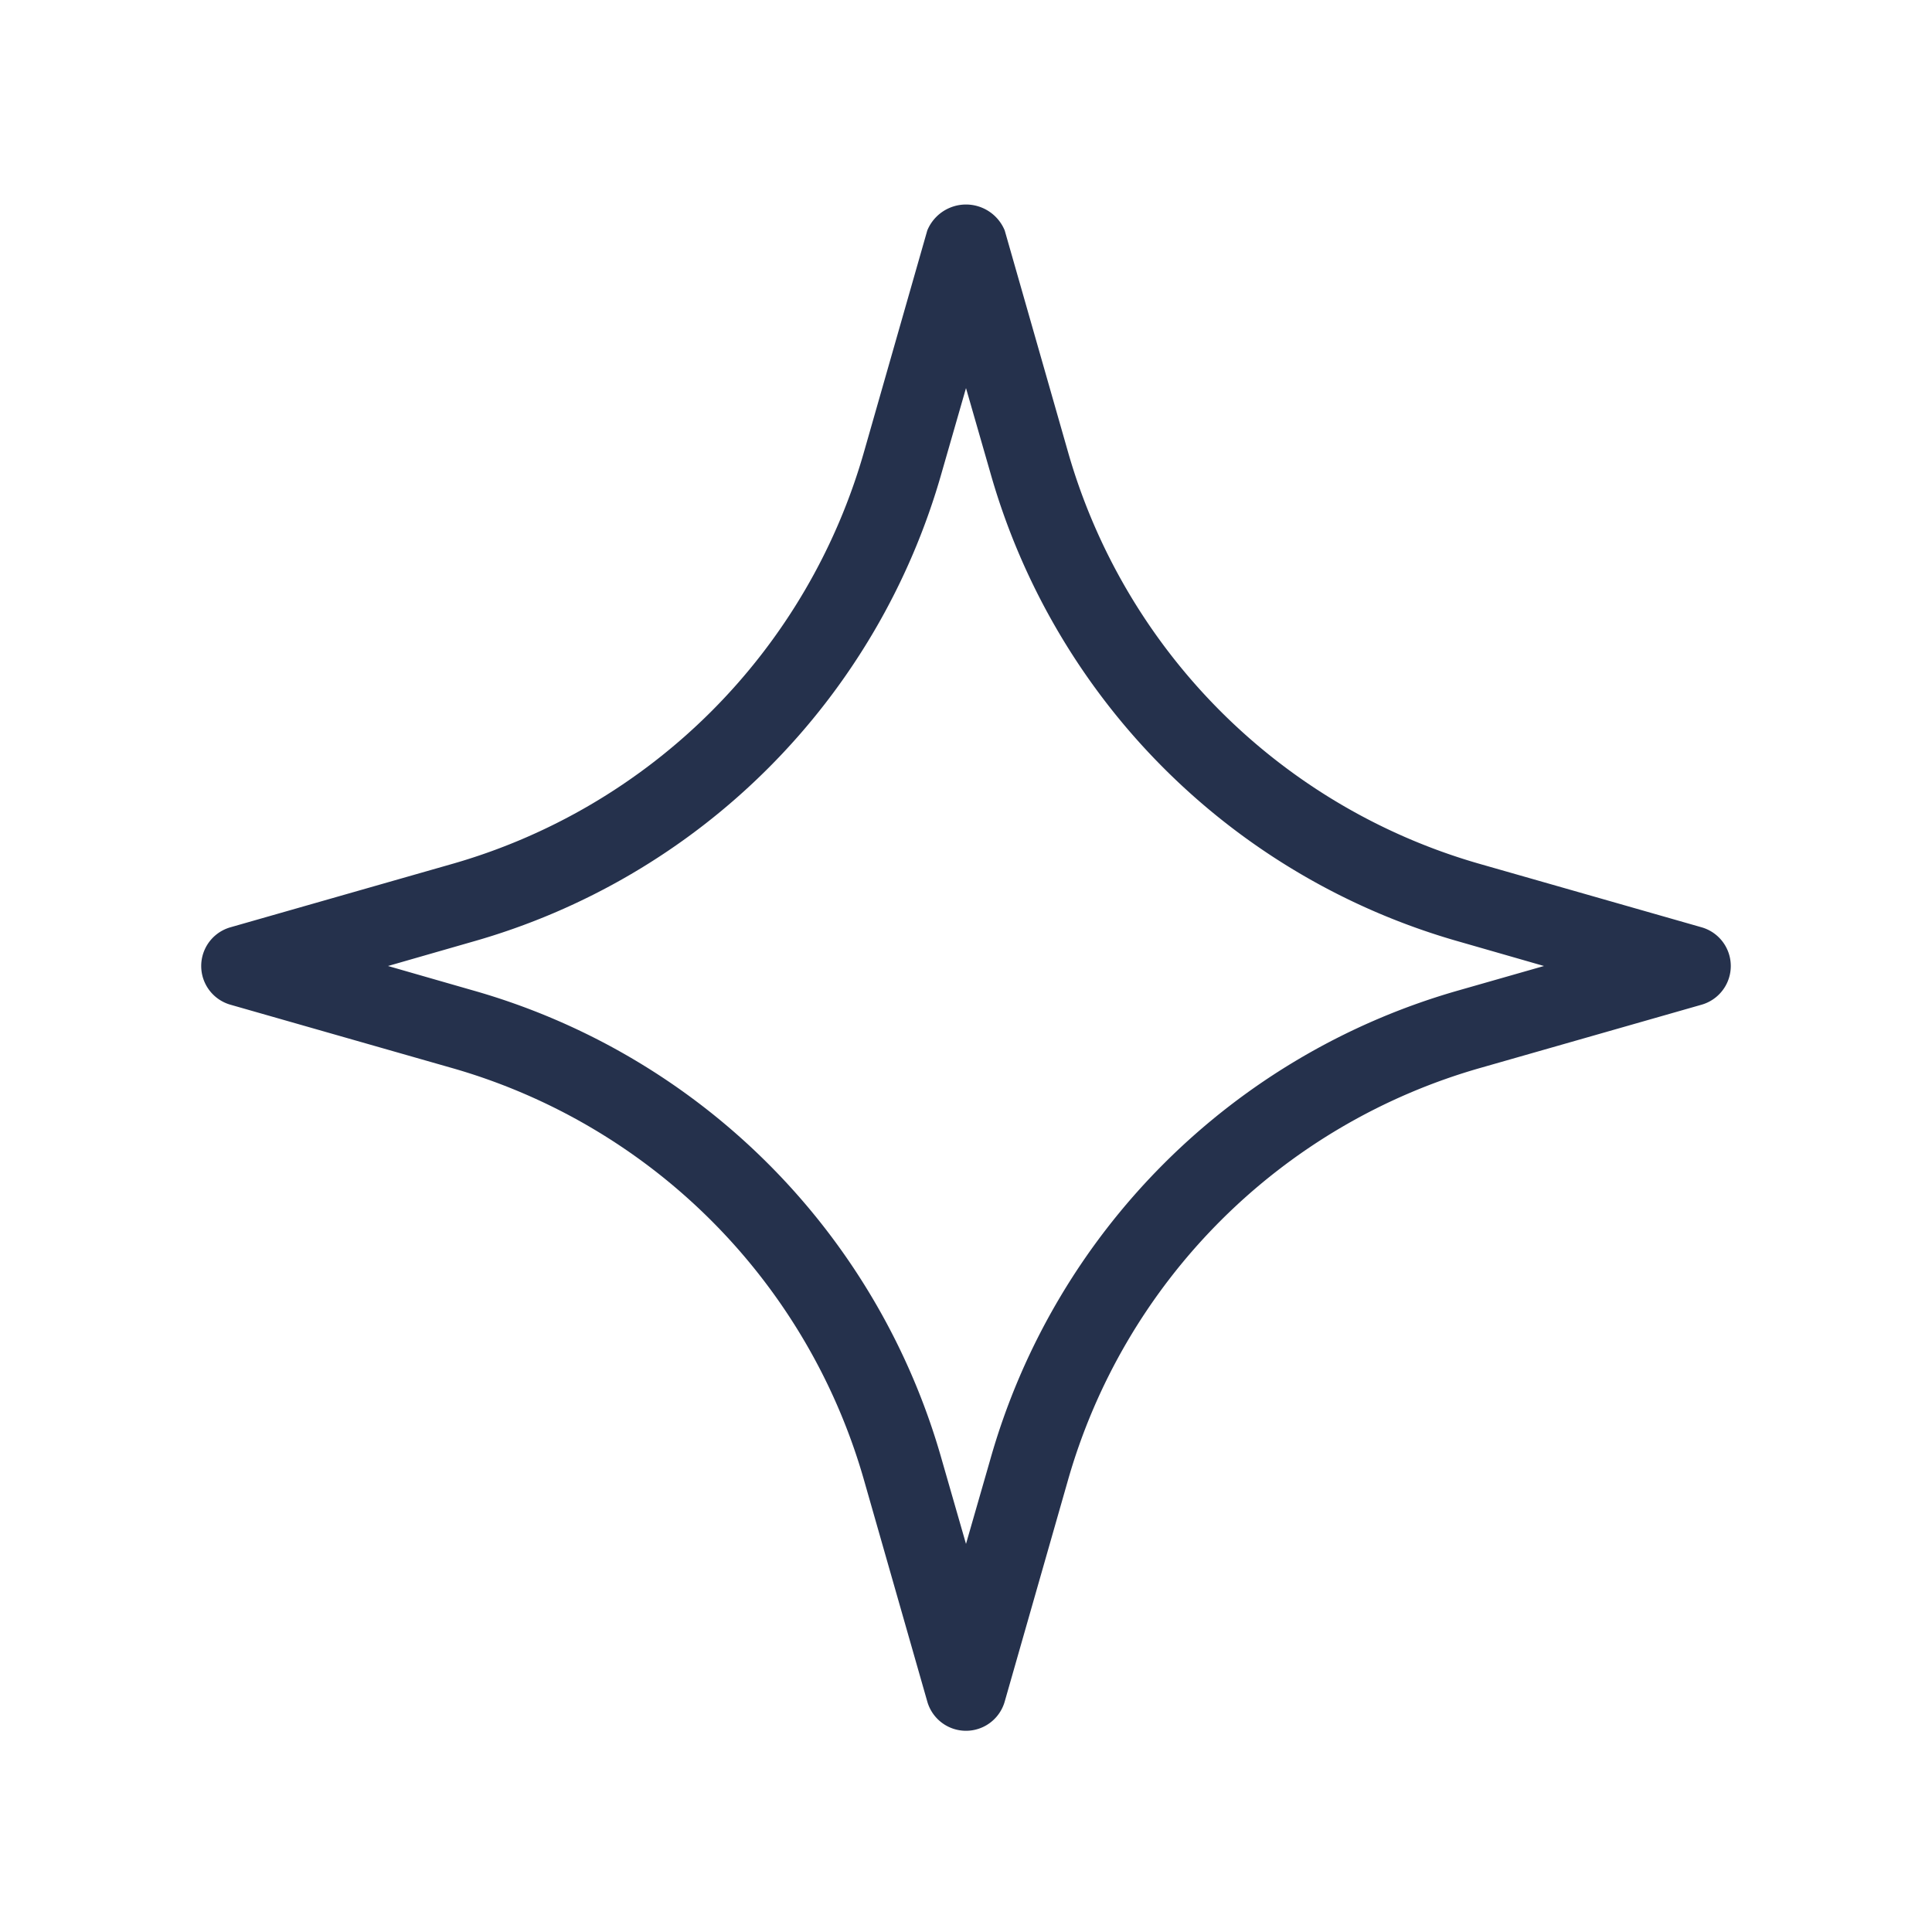 <svg id="Layer" xmlns="http://www.w3.org/2000/svg" viewBox="0 0 24 24"><defs><style>.cls-1{fill:#25314c;}</style></defs><path id="sparkle" class="cls-1" d="M21.137,11.519l-2.726-.779A7.453,7.453,0,0,1,13.26,5.589l-.779-2.726a.52.52,0,0,0-.962,0L10.74,5.589A7.453,7.453,0,0,1,5.589,10.74l-2.726.779a.5.5,0,0,0,0,.962l2.726.779a7.453,7.453,0,0,1,5.151,5.151l.779,2.726a.5.5,0,0,0,.962,0l.779-2.726a7.453,7.453,0,0,1,5.151-5.151l2.726-.779a.5.5,0,0,0,0-.962Zm-3,.779A8.451,8.451,0,0,0,12.3,18.136L12,19.179l-.3-1.043A8.451,8.451,0,0,0,5.864,12.3L4.82,12l1.044-.3A8.451,8.451,0,0,0,11.7,5.864L12,4.821l.3,1.043A8.451,8.451,0,0,0,18.136,11.7l1.044.3Z"/></svg>